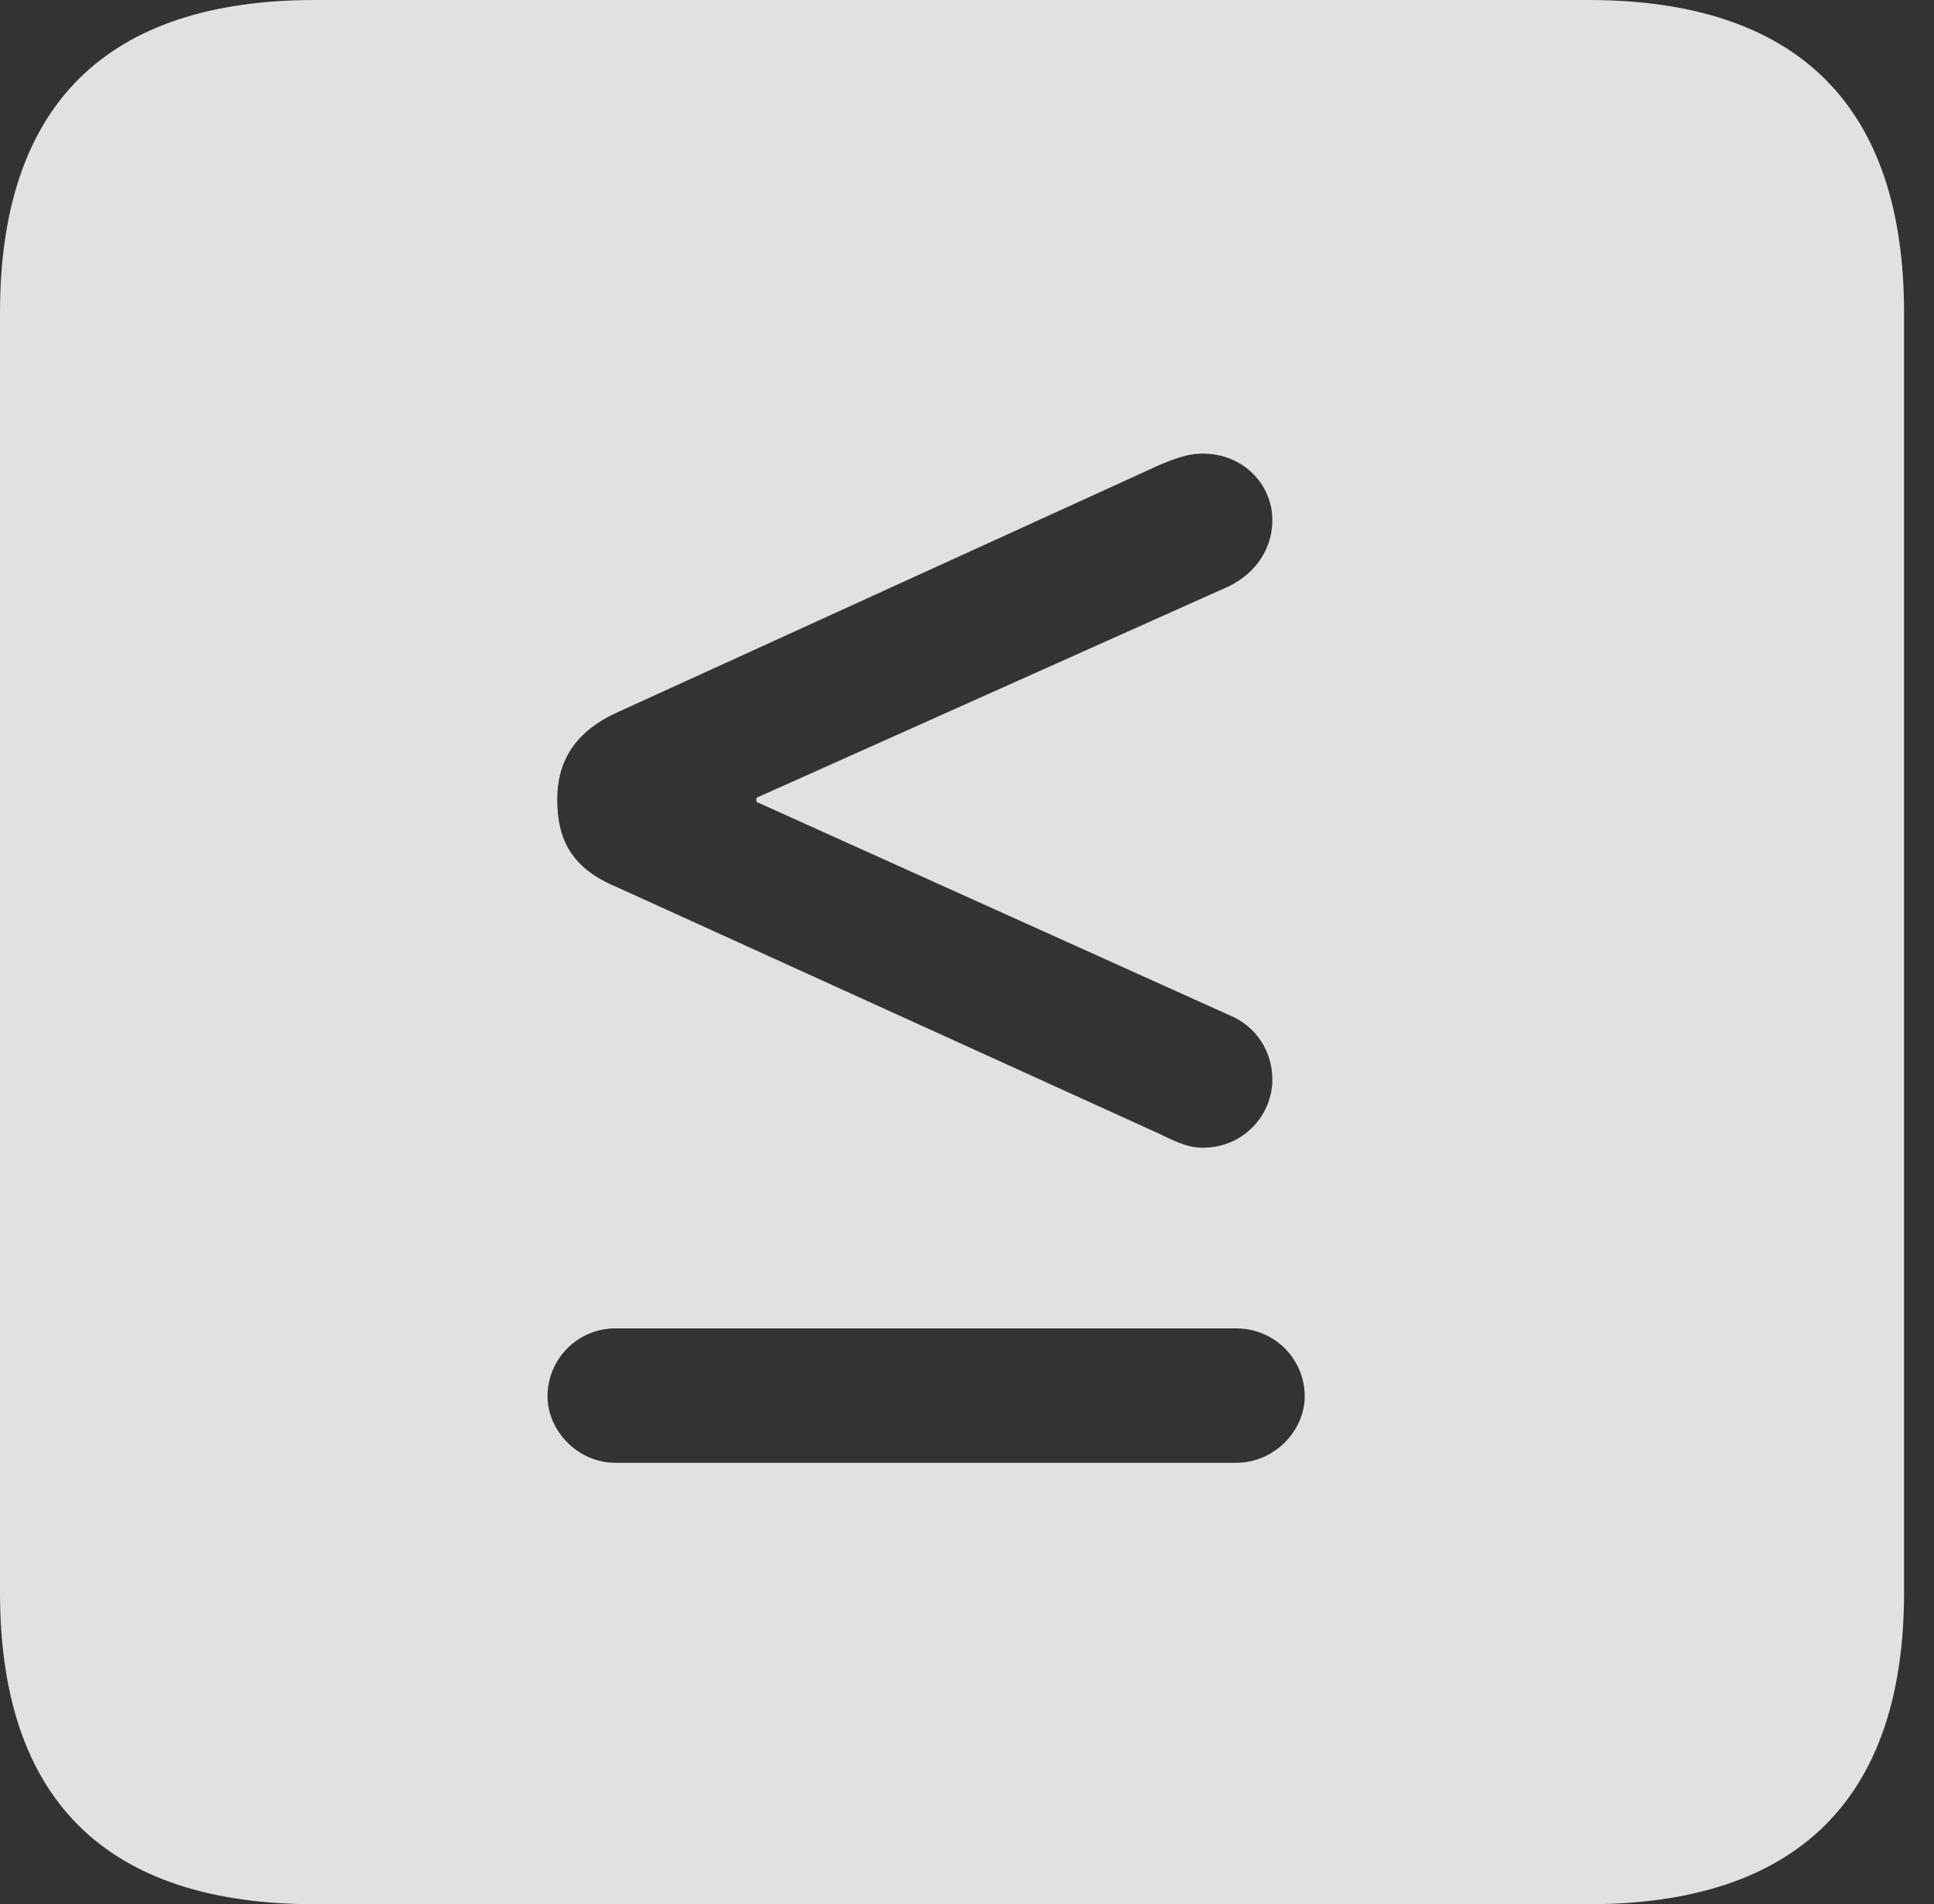 <?xml version="1.0" encoding="UTF-8"?>
<!--Generator: Apple Native CoreSVG 326-->
<!DOCTYPE svg
PUBLIC "-//W3C//DTD SVG 1.1//EN"
       "http://www.w3.org/Graphics/SVG/1.1/DTD/svg11.dtd">
<svg version="1.1" xmlns="http://www.w3.org/2000/svg" xmlns:xlink="http://www.w3.org/1999/xlink" viewBox="0 0 23.32 22.959">
 <rect x="0" y="0" width="23.32" height="22.959" fill="#333333" stroke="none"/>
 <g>
  <rect height="22.959" opacity="0" width="23.32" x="0" y="0"/>
  <path d="M22.959 3.77L22.959 19.199C22.959 21.68 21.68 22.959 19.15 22.959L3.799 22.959C1.279 22.959 0 21.699 0 19.199L0 3.77C0 1.27 1.279 0 3.799 0L19.15 0C21.68 0 22.959 1.279 22.959 3.77ZM7.422 16.016C6.963 16.016 6.602 16.387 6.602 16.836C6.602 17.246 6.963 17.637 7.422 17.637L14.902 17.637C15.371 17.637 15.732 17.246 15.732 16.836C15.732 16.387 15.371 16.016 14.902 16.016ZM13.984 5.605L7.432 8.594C6.904 8.838 6.719 9.209 6.719 9.639C6.719 10.127 6.895 10.469 7.432 10.693L13.984 13.672C14.238 13.799 14.365 13.838 14.502 13.838C15 13.838 15.342 13.438 15.342 13.018C15.342 12.685 15.156 12.373 14.815 12.236L9.121 9.668L9.121 9.619L14.815 7.07C15.156 6.904 15.342 6.602 15.342 6.27C15.342 5.85 15 5.469 14.502 5.469C14.365 5.469 14.238 5.498 13.984 5.605Z" fill="white" fill-opacity="0.85"/>
 </g>
</svg>
